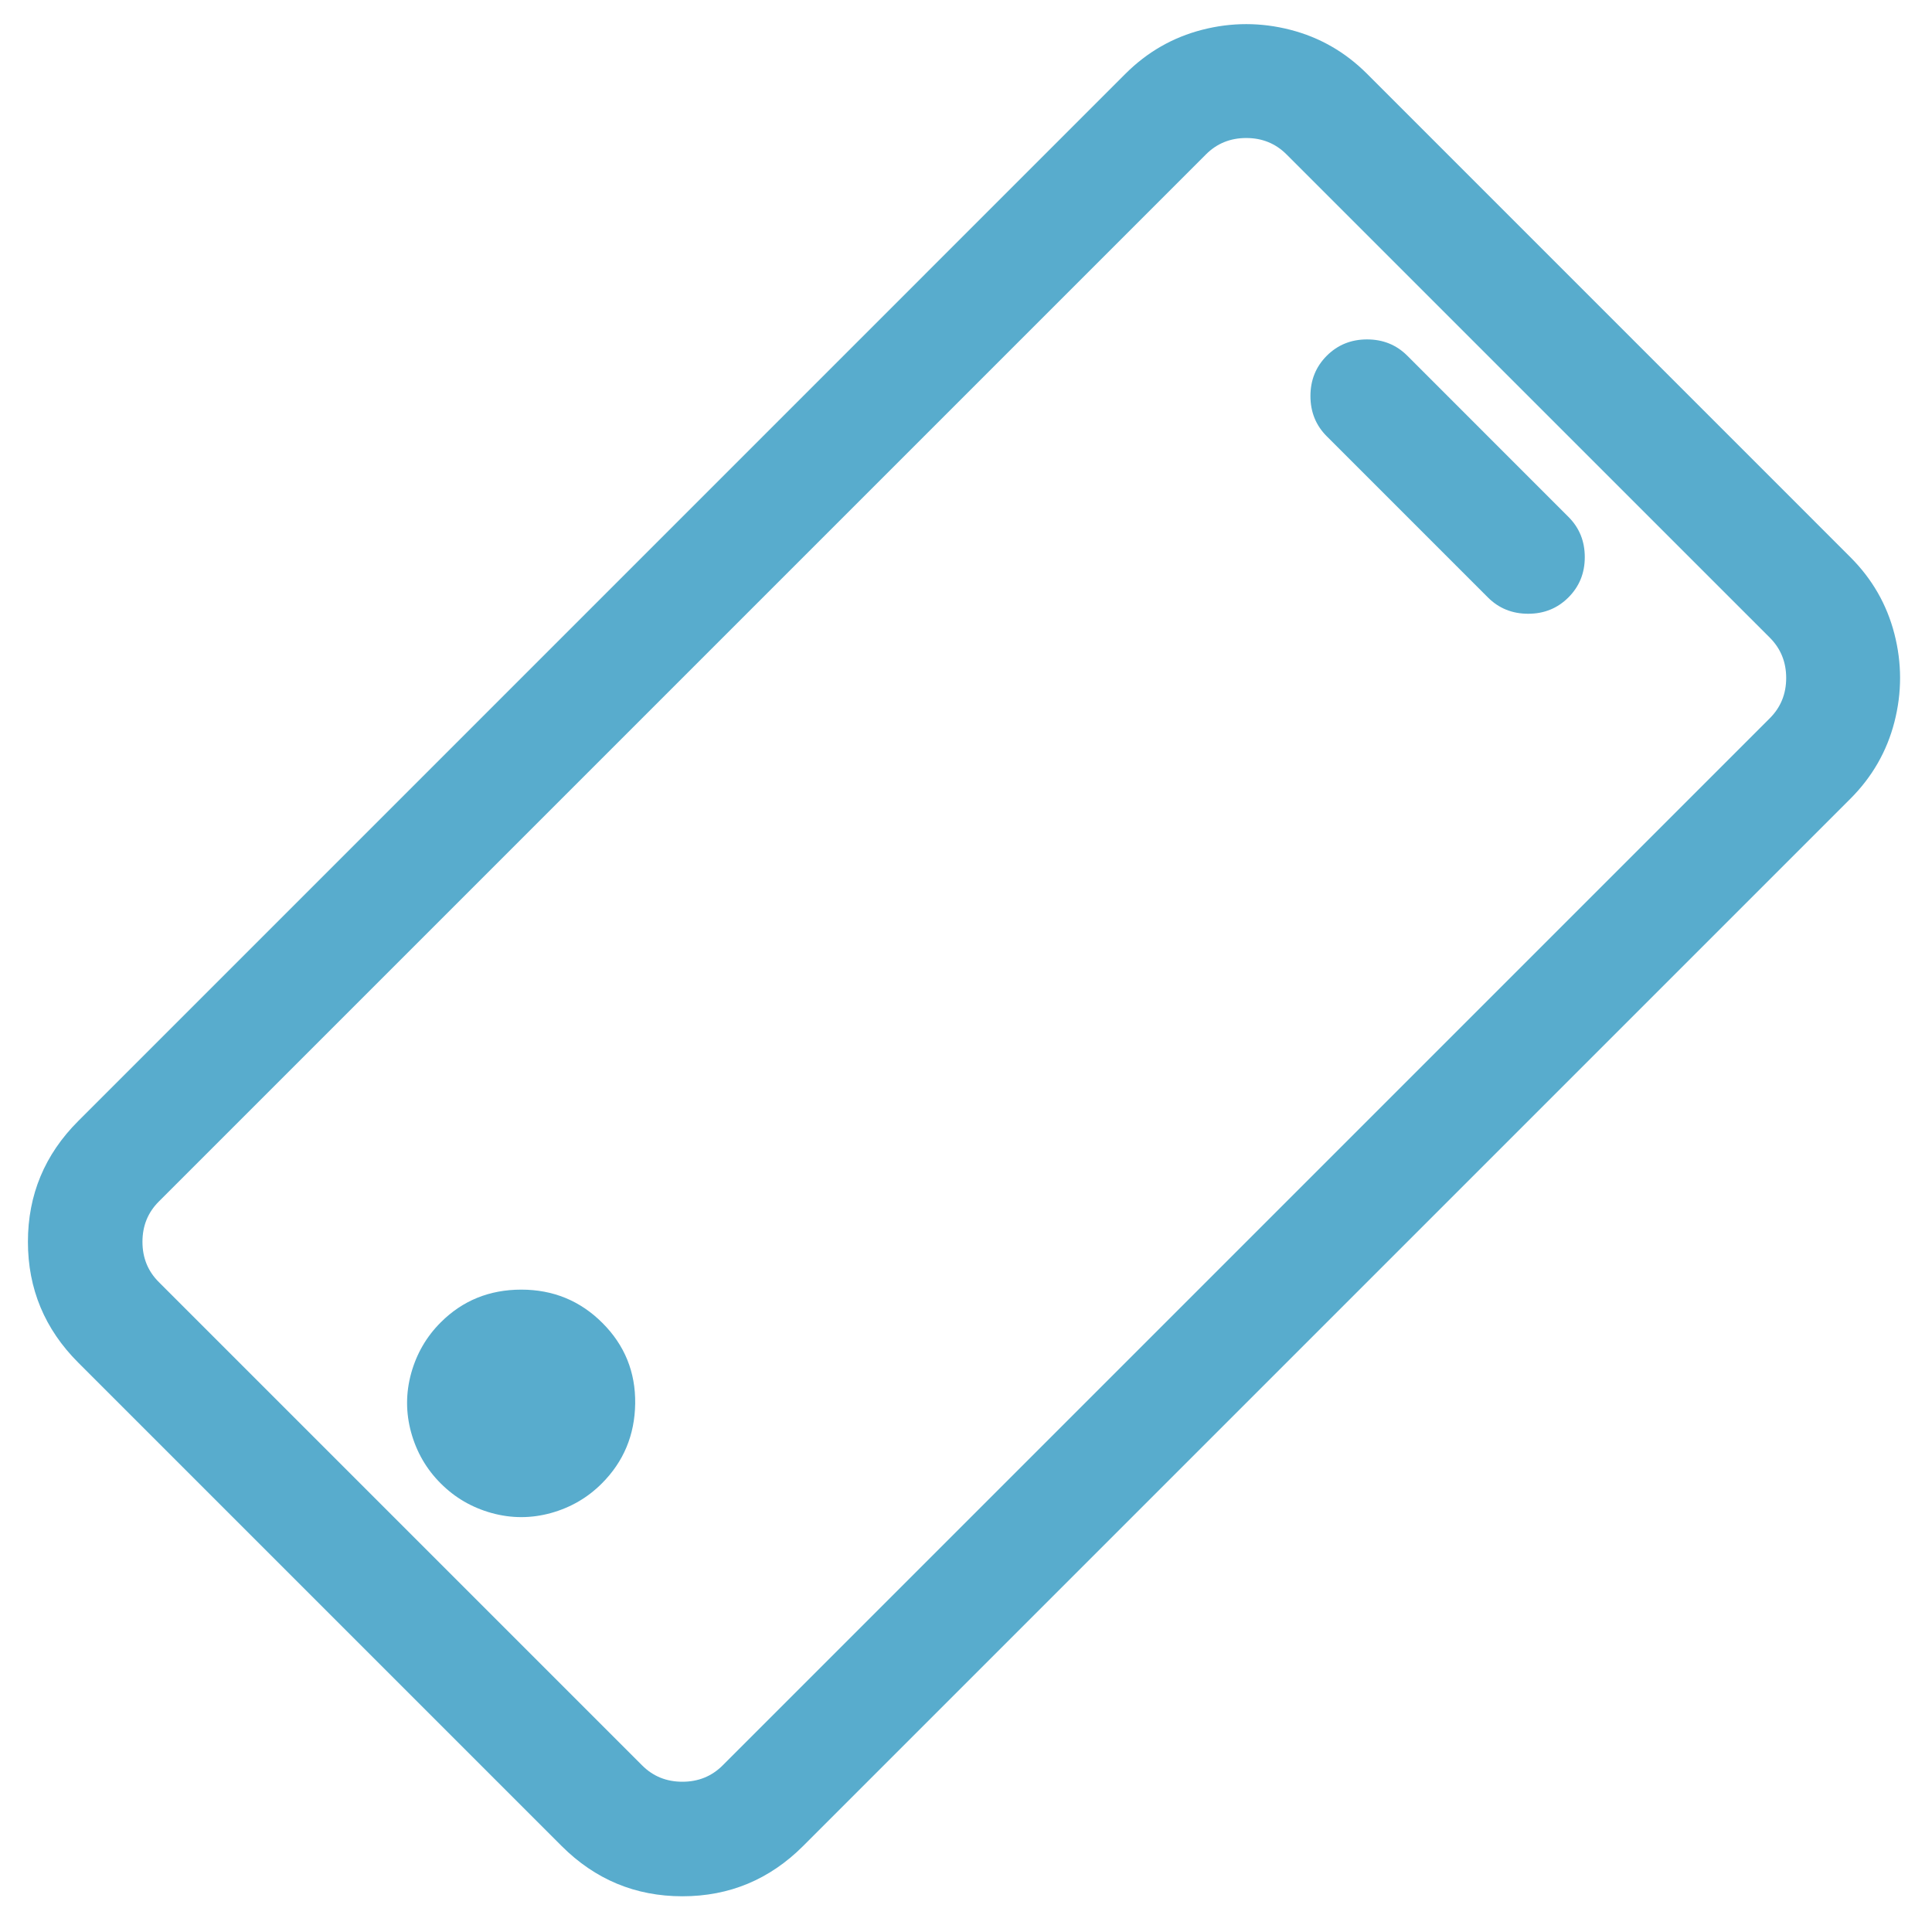 <svg width="53" height="53" viewBox="0 0 53 53" fill="none" xmlns="http://www.w3.org/2000/svg">
<path d="M50.76 15.284L37.502 2.025C36.904 1.427 36.202 1.024 35.396 0.817C34.59 0.61 33.785 0.61 32.979 0.817C32.174 1.024 31.471 1.427 30.873 2.025L2.147 30.752C1.226 31.672 0.766 32.777 0.766 34.066C0.766 35.355 1.226 36.46 2.147 37.381L15.405 50.639C16.326 51.56 17.431 52.02 18.72 52.02C20.009 52.02 21.113 51.56 22.034 50.639L50.76 21.913C51.359 21.314 51.762 20.612 51.969 19.807C52.176 19.001 52.176 18.195 51.969 17.39C51.762 16.584 51.359 15.882 50.76 15.284ZM19.825 48.429C19.525 48.729 19.157 48.878 18.72 48.878C18.282 48.878 17.914 48.729 17.615 48.429L4.357 35.171C4.057 34.872 3.908 34.504 3.908 34.066C3.908 33.629 4.057 33.261 4.357 32.961L33.083 4.235C33.382 3.936 33.75 3.786 34.188 3.786C34.625 3.786 34.993 3.936 35.292 4.235L48.551 17.493C48.85 17.793 49 18.161 49 18.598C49 19.036 48.85 19.404 48.551 19.703L19.825 48.429ZM16.527 36.293C15.917 35.683 15.175 35.378 14.3 35.378C13.426 35.378 12.689 35.678 12.091 36.276C11.699 36.667 11.429 37.133 11.279 37.674C11.13 38.215 11.13 38.756 11.279 39.297C11.429 39.838 11.699 40.304 12.091 40.695C12.482 41.087 12.948 41.357 13.489 41.507C14.03 41.656 14.571 41.656 15.112 41.507C15.652 41.357 16.119 41.087 16.51 40.695C17.108 40.097 17.413 39.366 17.425 38.503C17.436 37.64 17.137 36.903 16.527 36.293ZM43.026 14.179L38.607 9.759C38.308 9.46 37.94 9.311 37.502 9.311C37.065 9.311 36.697 9.46 36.397 9.759C36.098 10.059 35.949 10.427 35.949 10.864C35.949 11.302 36.098 11.67 36.397 11.969L40.817 16.389C41.116 16.688 41.484 16.837 41.922 16.837C42.359 16.837 42.727 16.688 43.026 16.389C43.326 16.089 43.475 15.721 43.475 15.284C43.475 14.846 43.326 14.478 43.026 14.179Z" fill="#58ACCD"/>
</svg>
